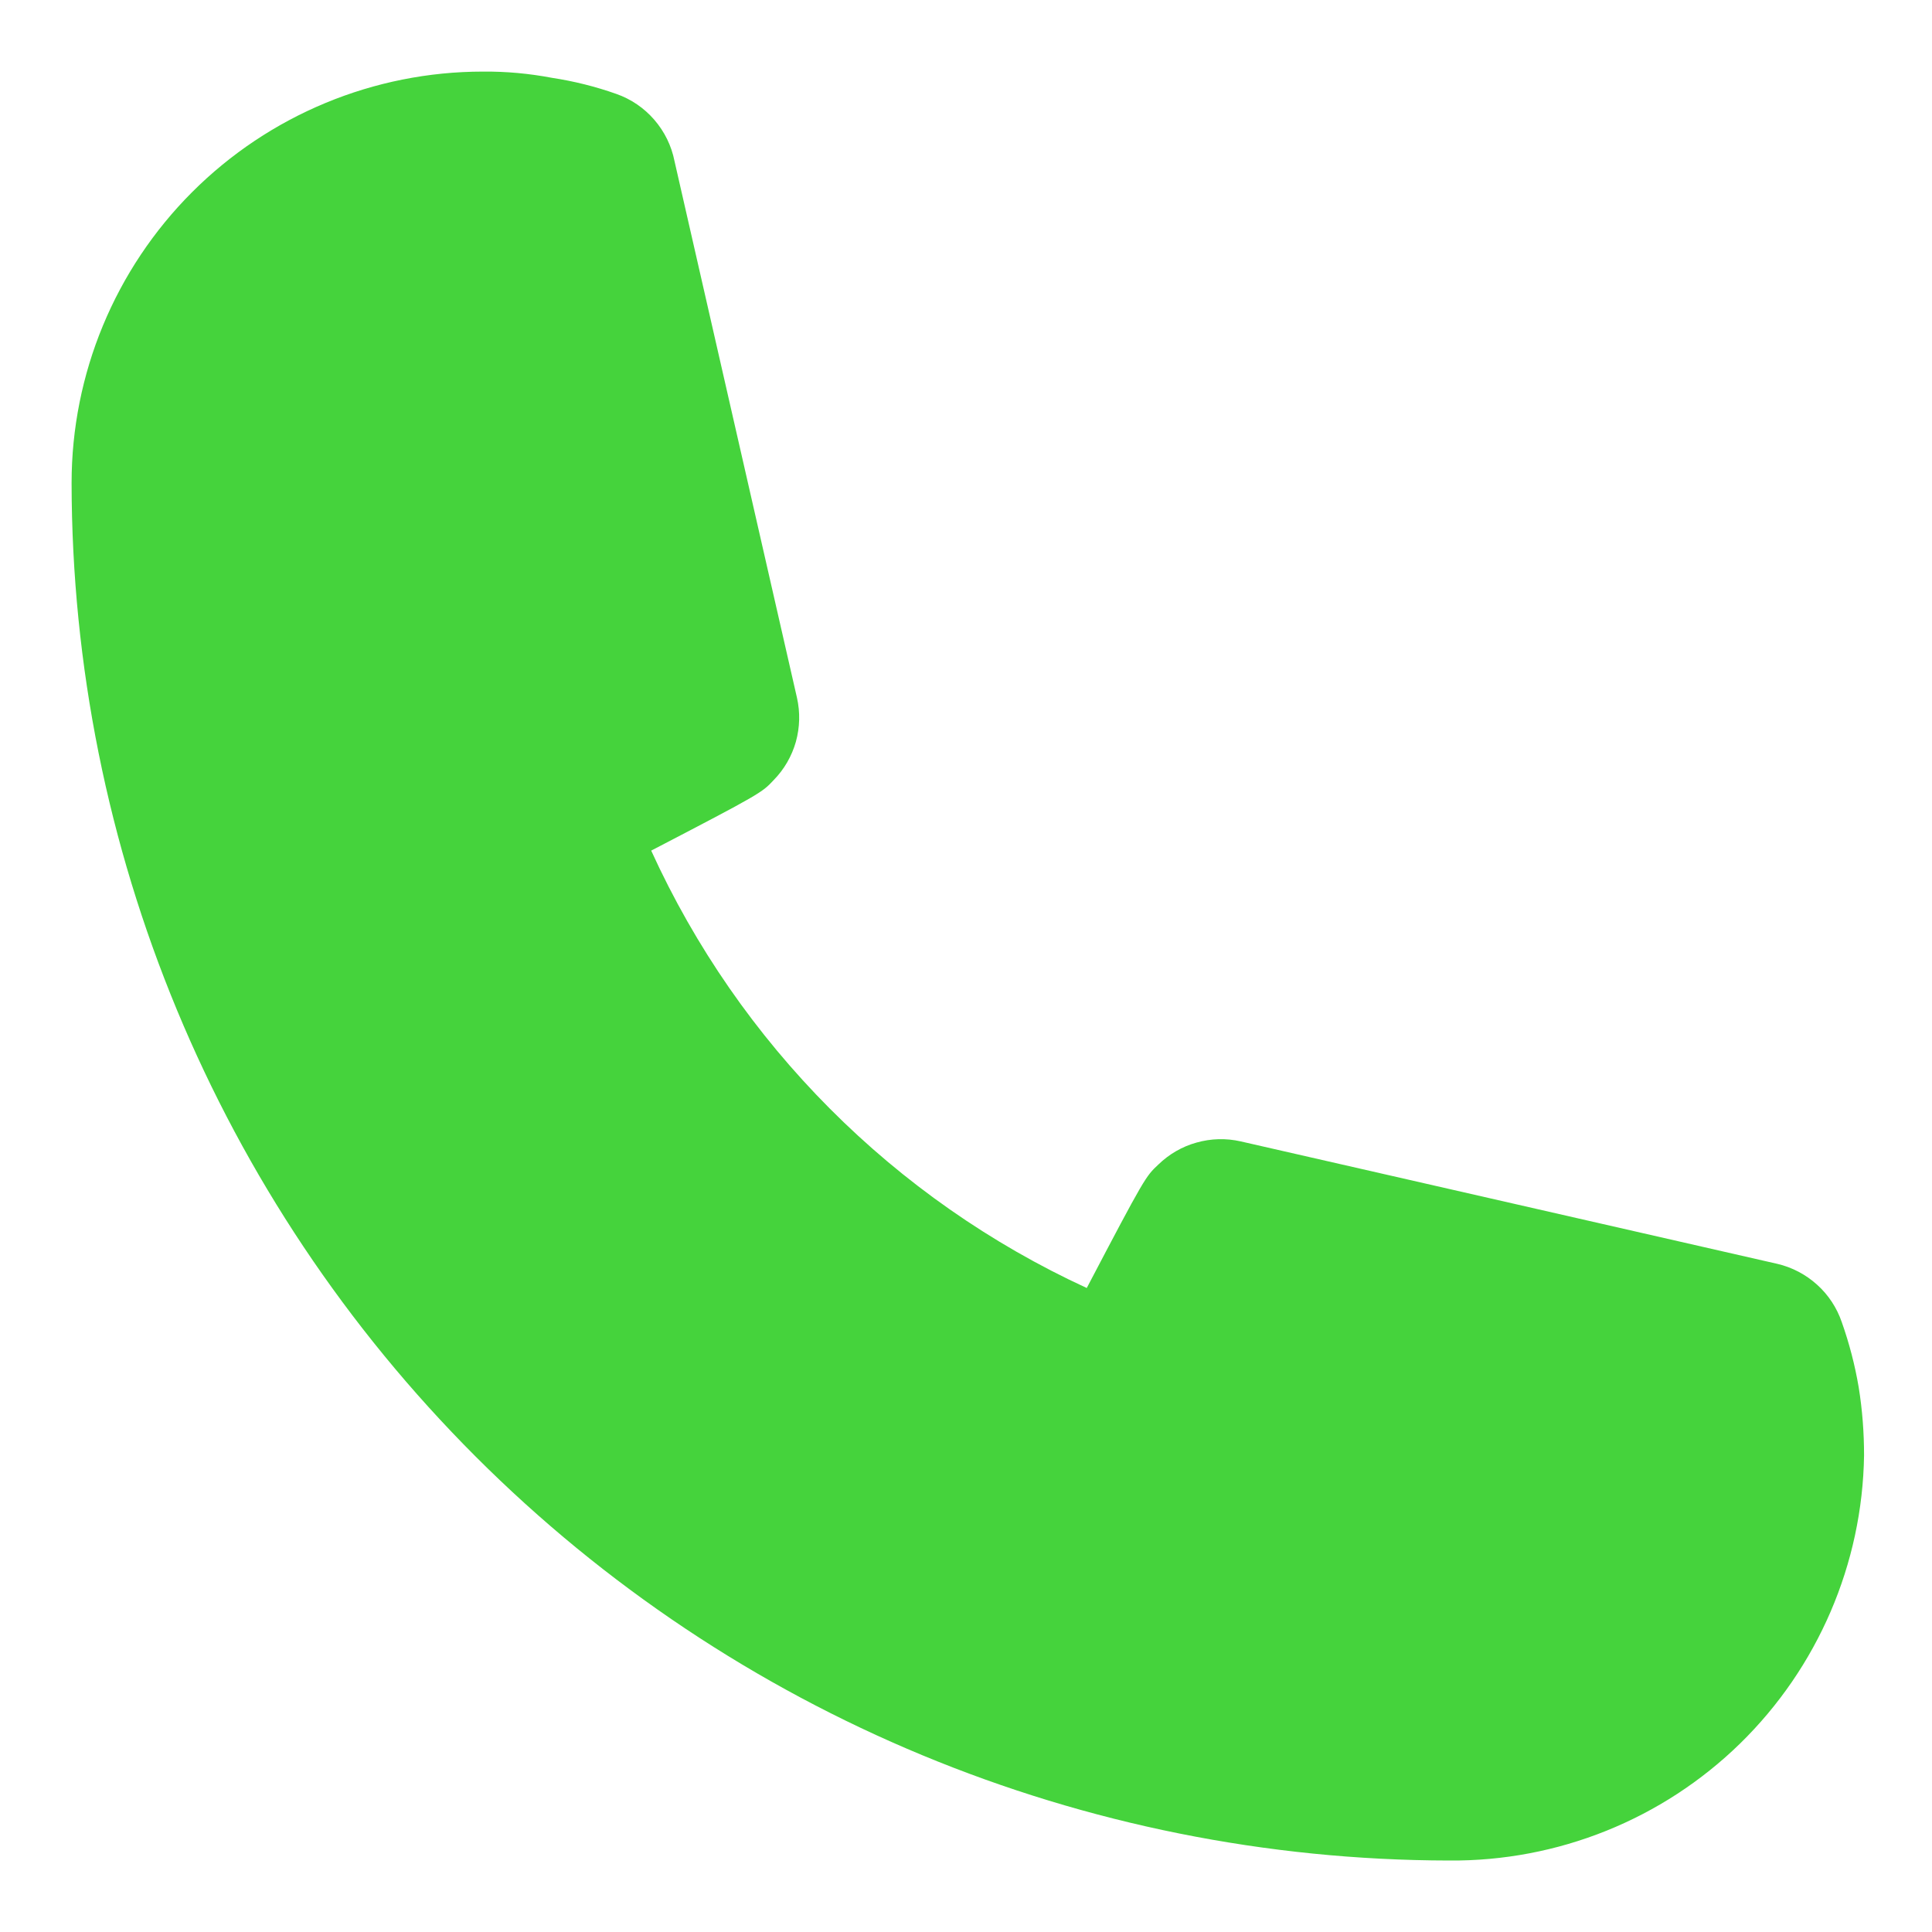 <svg width="18" height="18" viewBox="0 0 18 18" fill="none" xmlns="http://www.w3.org/2000/svg">
<path d="M13.5 17.334C10.098 17.329 6.836 15.976 4.431 13.57C2.025 11.164 0.671 7.903 0.667 4.5C0.667 3.484 1.071 2.509 1.79 1.79C2.509 1.071 3.484 0.667 4.5 0.667C4.716 0.665 4.931 0.685 5.142 0.725C5.346 0.756 5.547 0.806 5.742 0.875C5.879 0.923 6.001 1.006 6.096 1.116C6.191 1.226 6.256 1.358 6.284 1.5L7.425 6.5C7.456 6.636 7.452 6.777 7.415 6.911C7.377 7.045 7.306 7.168 7.209 7.267C7.1 7.384 7.092 7.392 6.067 7.925C6.888 9.726 8.328 11.172 10.125 12C10.667 10.967 10.675 10.959 10.792 10.85C10.892 10.753 11.014 10.682 11.148 10.645C11.282 10.607 11.423 10.603 11.559 10.634L16.559 11.775C16.696 11.807 16.824 11.874 16.929 11.969C17.034 12.063 17.113 12.183 17.159 12.317C17.229 12.515 17.282 12.718 17.317 12.925C17.351 13.135 17.367 13.347 17.367 13.559C17.352 14.571 16.936 15.536 16.212 16.244C15.488 16.951 14.513 17.343 13.5 17.334Z" fill="#45D33C"/>
</svg>
